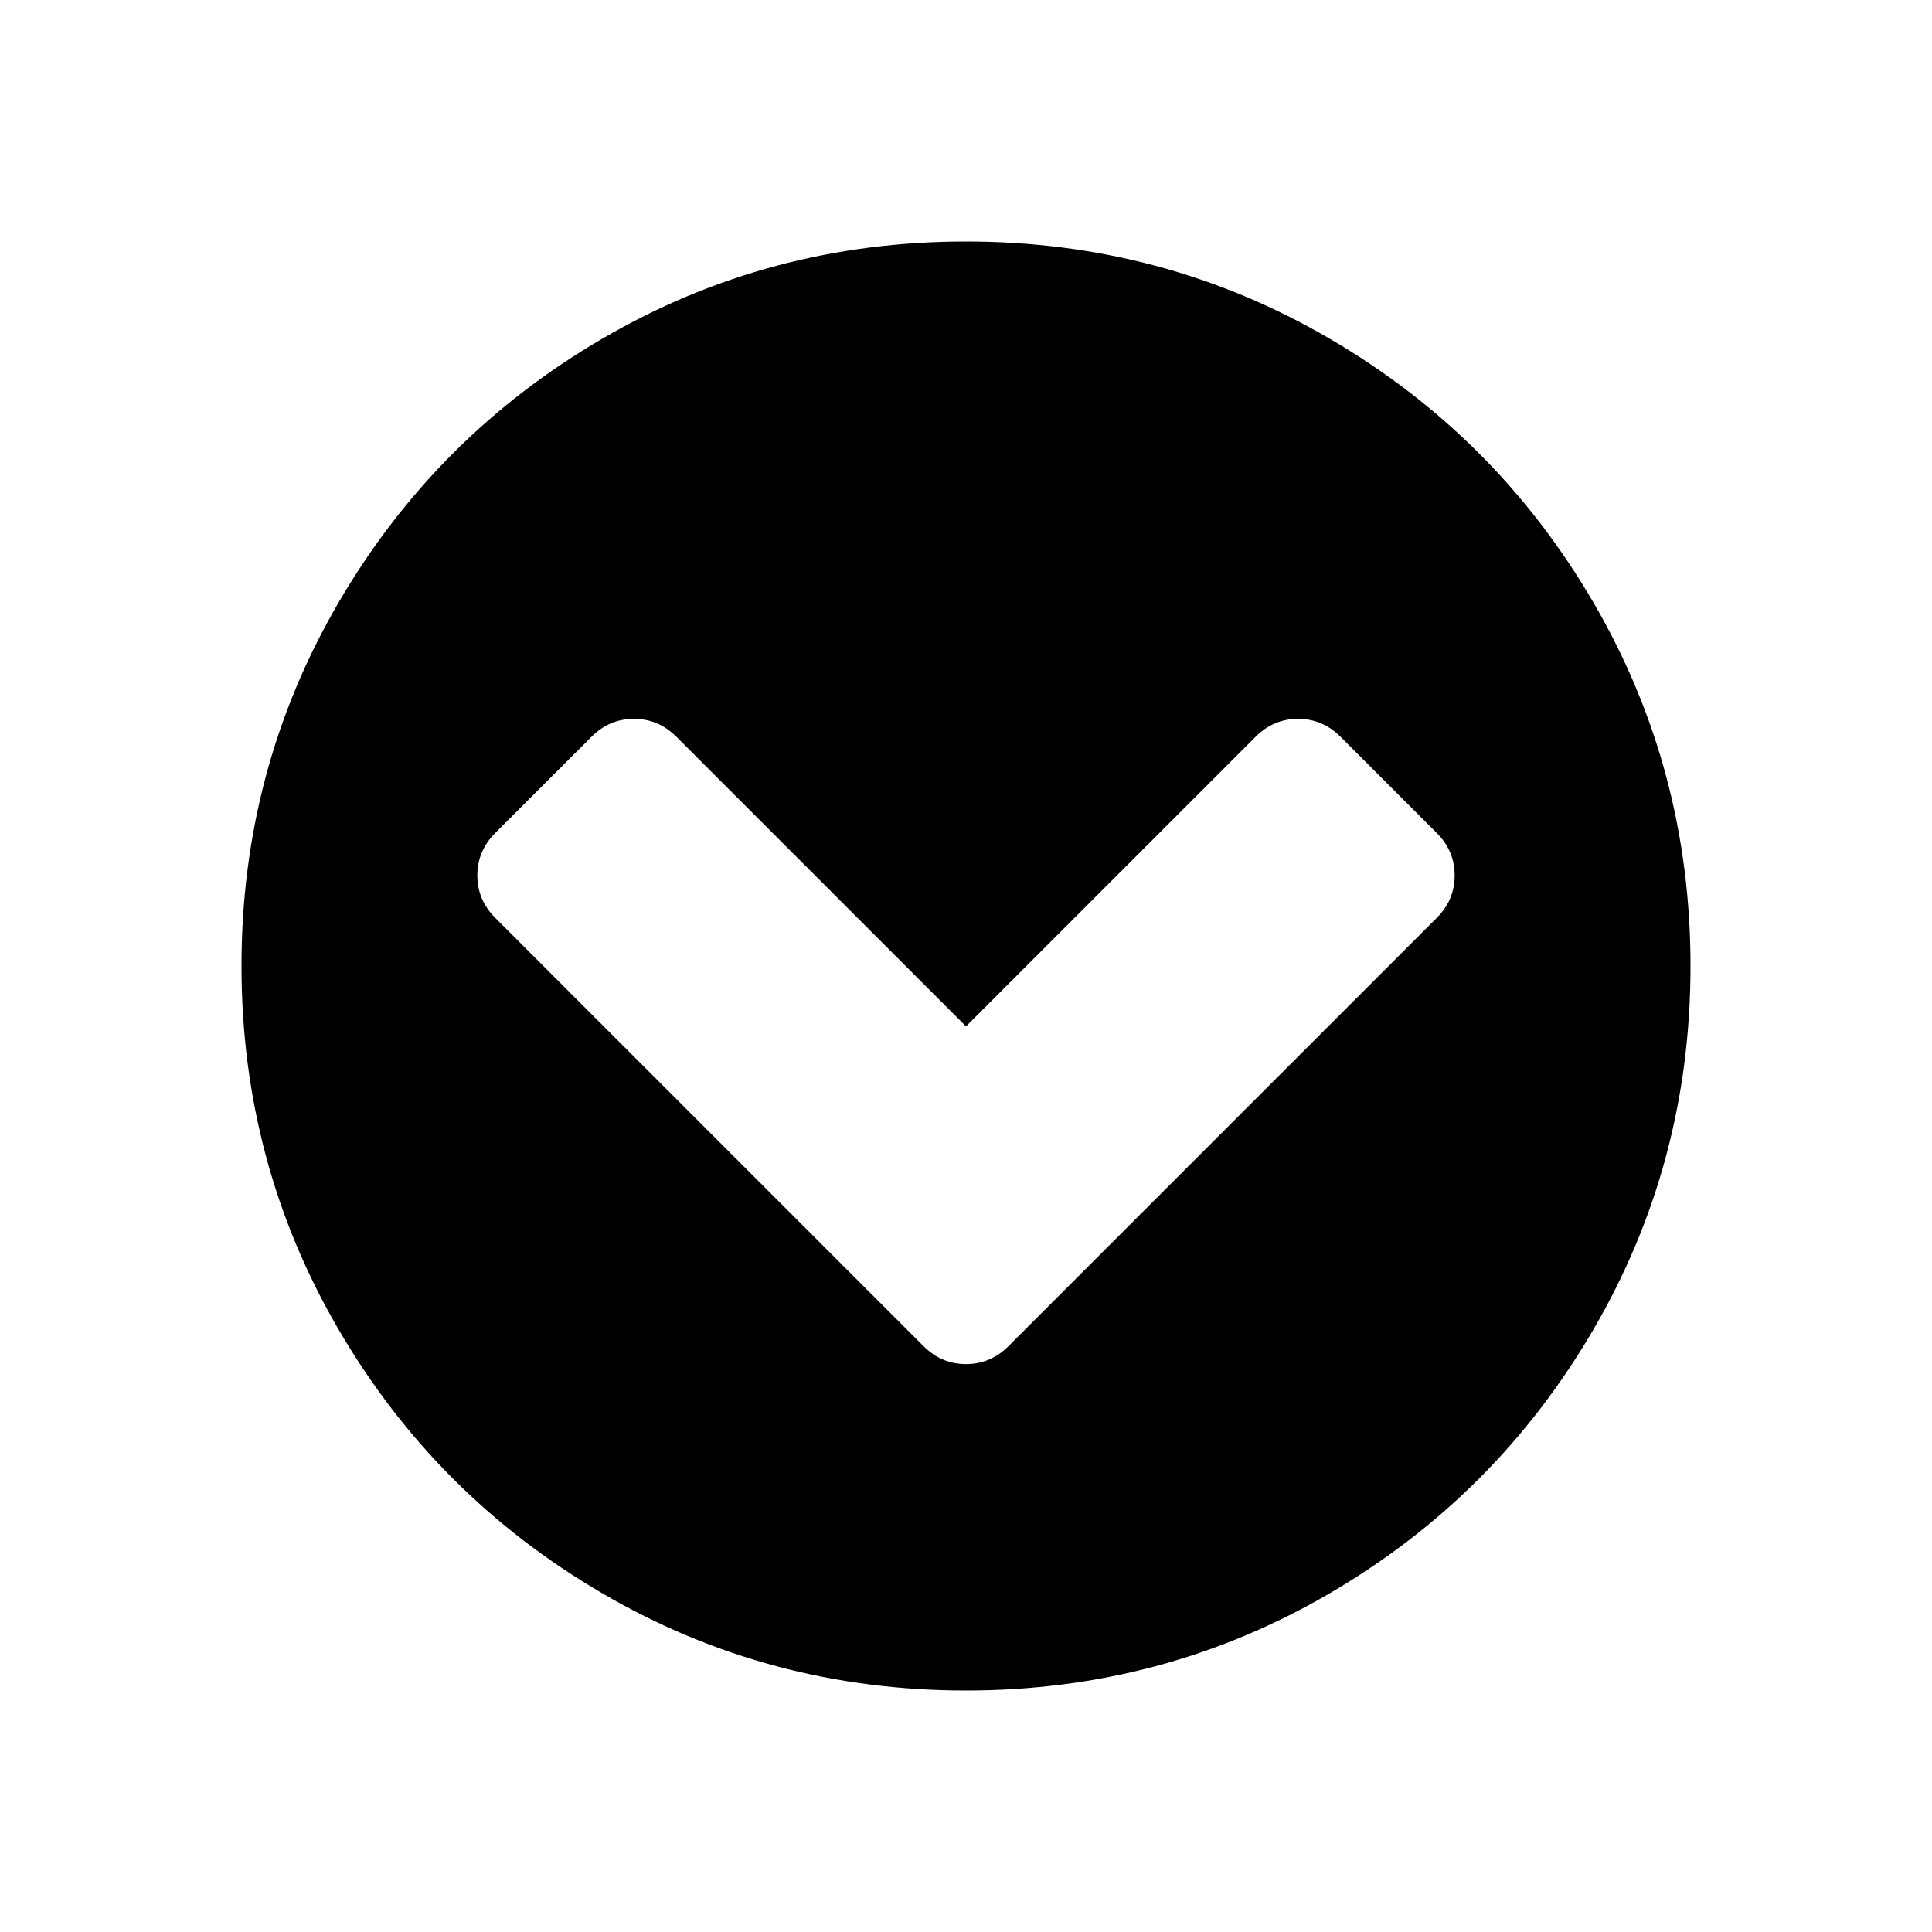 <svg width="2048" height="2048" viewBox="0 0 2048 2048" xmlns="http://www.w3.org/2000/svg"><path d="M1069 1427l454-454q19-19 19-45t-19-45l-102-102q-19-19-45-19t-45 19l-307 307-307-307q-19-19-45-19t-45 19L525 883q-19 19-19 45t19 45l454 454q19 19 45 19t45-19zm723-403q0 209-103 385.5T1409.5 1689 1024 1792t-385.5-103T359 1409.5 256 1024t103-385.5T638.5 359 1024 256t385.5 103T1689 638.5t103 385.5z"/></svg>